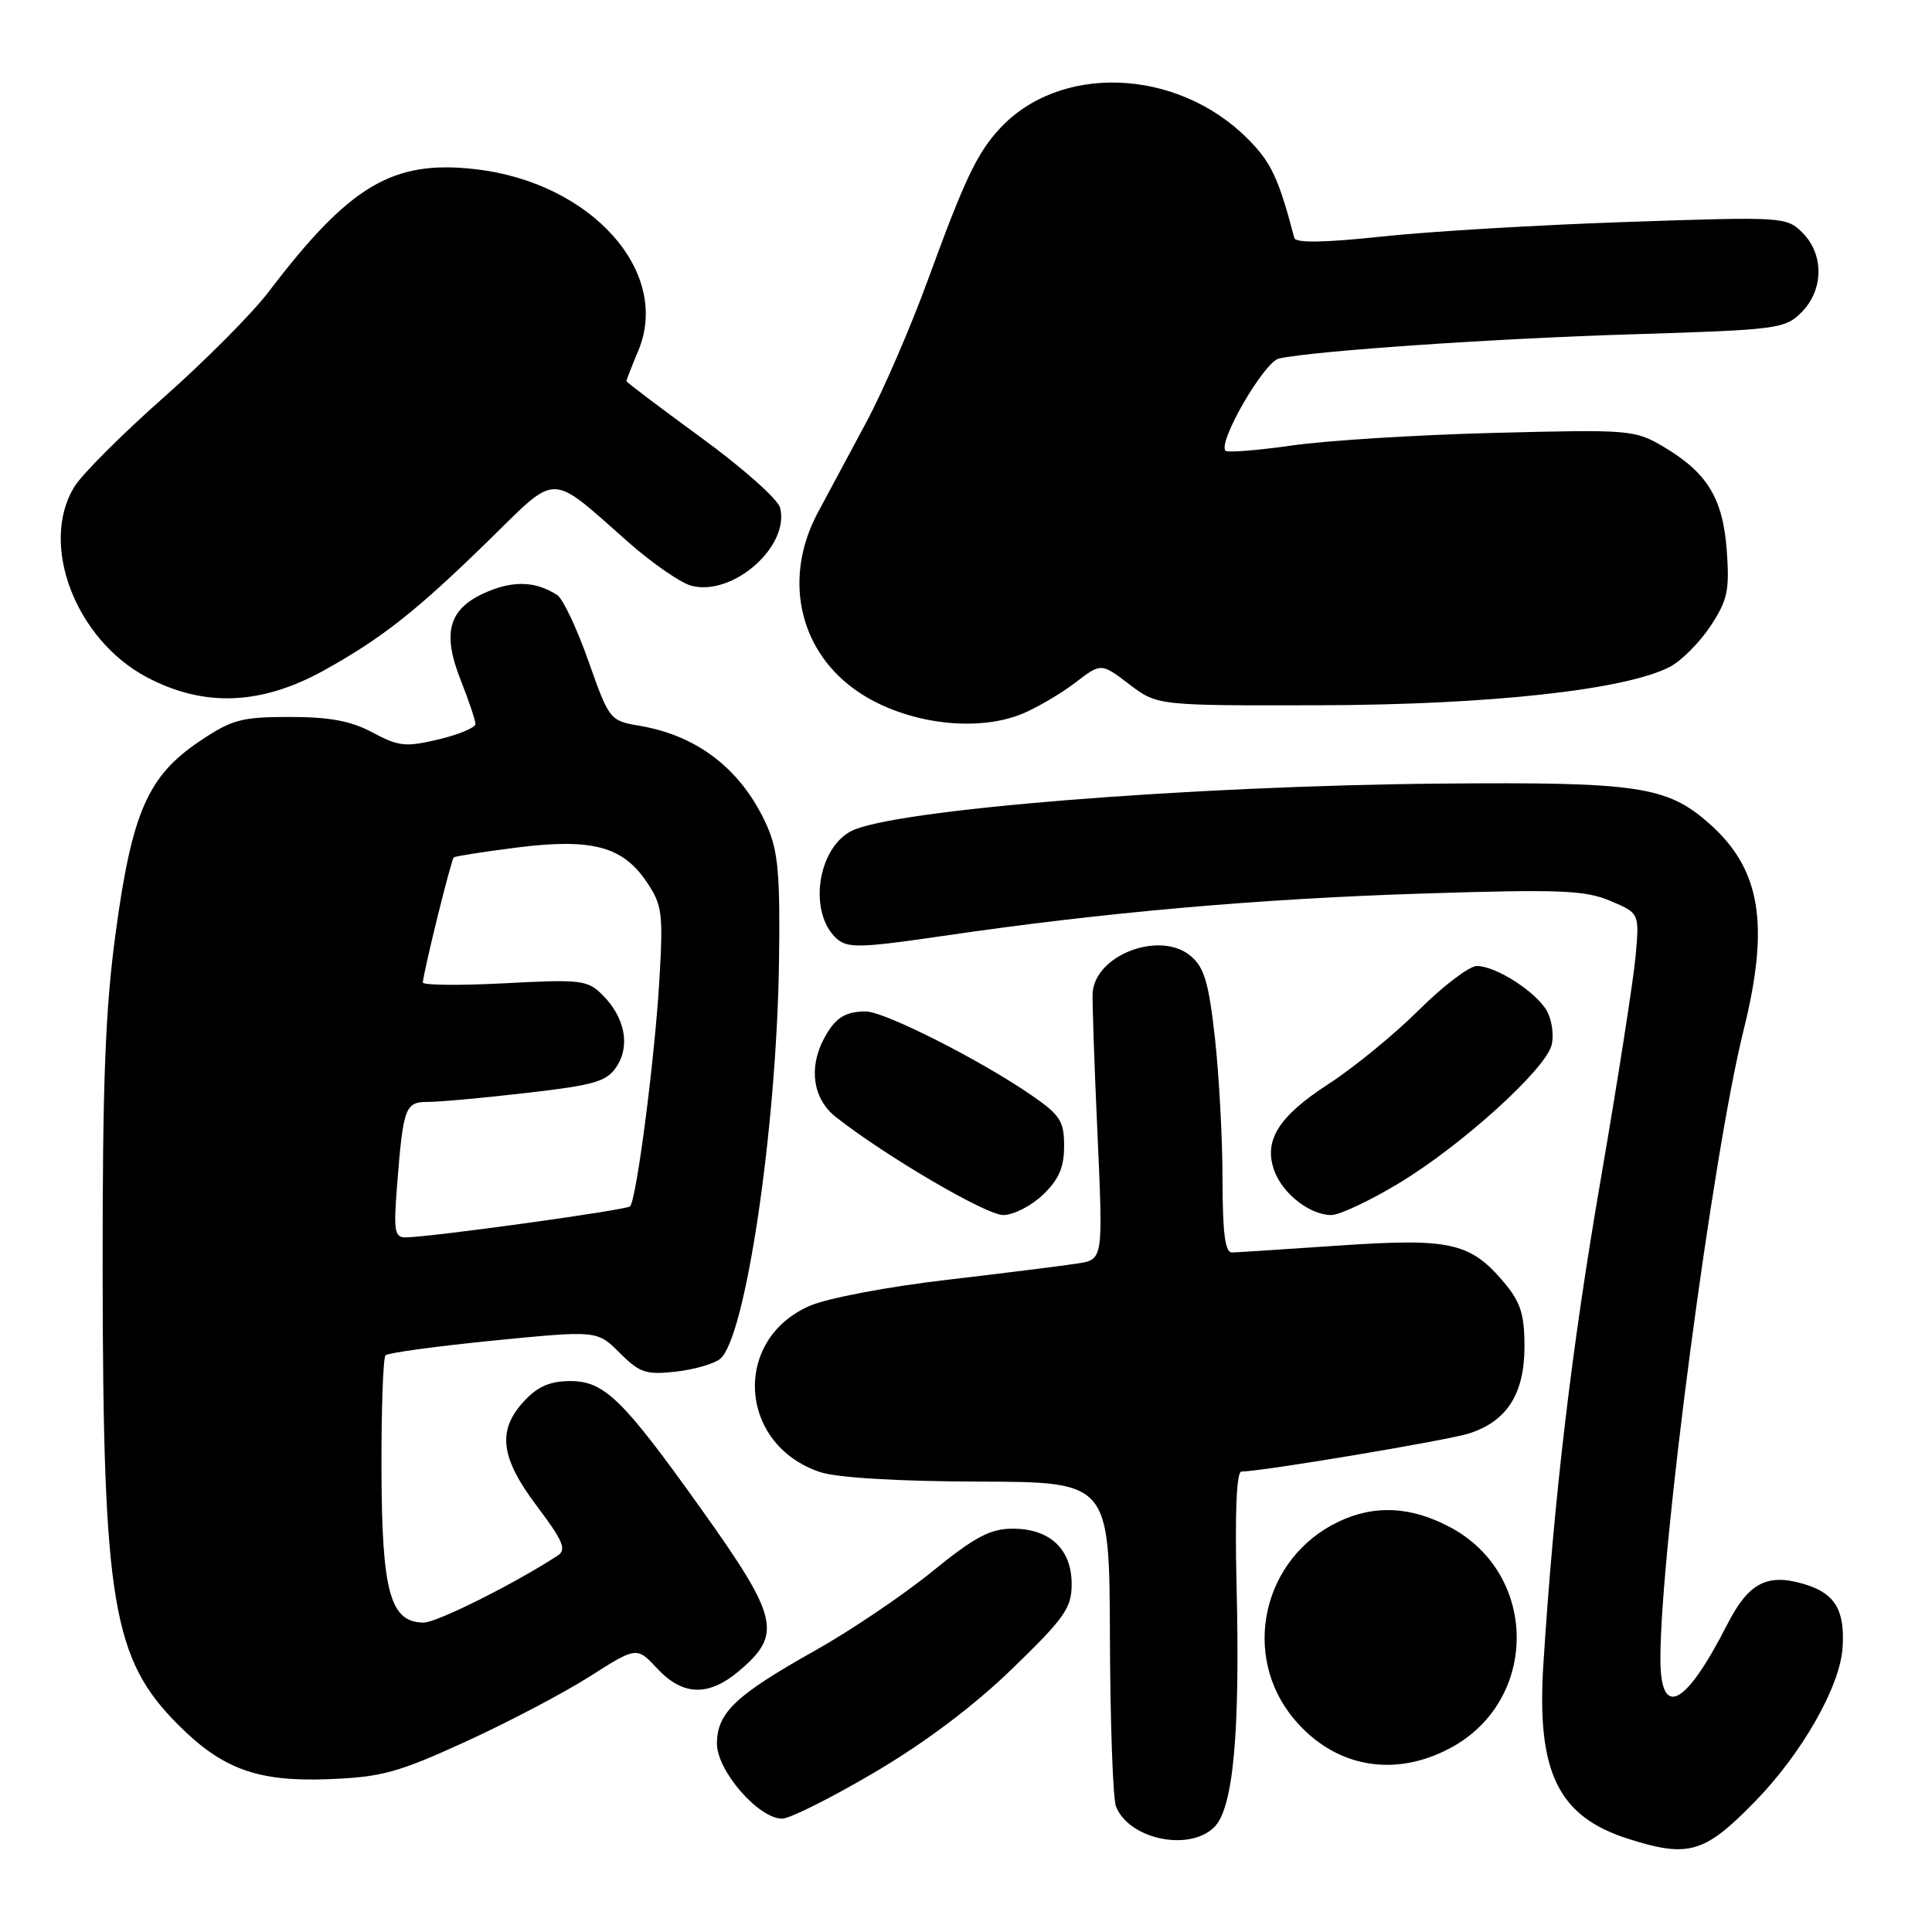 <?xml version="1.0" encoding="UTF-8" standalone="no"?>
<!DOCTYPE svg PUBLIC "-//W3C//DTD SVG 1.1//EN" "http://www.w3.org/Graphics/SVG/1.1/DTD/svg11.dtd" >
<svg xmlns="http://www.w3.org/2000/svg" xmlns:xlink="http://www.w3.org/1999/xlink" version="1.1" viewBox="0 0 256 256">
 <g >
 <path fill="currentColor"
d=" M 232.52 238.74 C 238.76 232.35 243.79 223.52 244.15 218.36 C 244.49 213.36 243.15 211.12 239.09 209.91 C 234.16 208.43 231.69 209.72 228.87 215.25 C 223.30 226.17 220.00 227.85 220.01 219.75 C 220.03 205.17 226.95 152.94 231.02 136.56 C 234.54 122.43 233.31 115.11 226.40 109.05 C 220.86 104.18 216.94 103.60 191.00 103.83 C 157.39 104.13 118.17 107.29 112.76 110.14 C 108.25 112.52 107.12 121.00 110.86 124.37 C 112.30 125.66 113.99 125.62 125.00 124.01 C 146.21 120.90 166.60 119.10 188.50 118.40 C 206.69 117.82 210.02 117.95 213.37 119.37 C 217.24 121.00 217.24 121.00 216.72 126.75 C 216.43 129.91 214.37 143.13 212.13 156.13 C 208.24 178.67 205.90 198.48 204.50 220.61 C 203.60 234.86 206.47 240.72 215.80 243.67 C 223.74 246.19 225.86 245.57 232.52 238.74 Z  M 160.91 242.09 C 163.42 239.58 164.33 229.68 163.85 210.07 C 163.62 200.38 163.85 195.00 164.49 194.99 C 167.34 194.96 191.95 190.83 194.73 189.92 C 199.70 188.29 202.00 184.66 202.00 178.44 C 202.00 174.15 201.49 172.55 199.30 169.94 C 194.83 164.63 192.16 164.04 177.47 165.04 C 170.33 165.53 163.94 165.94 163.25 165.96 C 162.33 165.99 162.00 163.40 161.99 156.25 C 161.99 150.89 161.53 142.45 160.98 137.50 C 160.16 130.17 159.56 128.16 157.76 126.66 C 153.69 123.27 145.10 126.52 144.78 131.58 C 144.72 132.63 145.00 141.01 145.42 150.19 C 146.17 166.88 146.17 166.88 142.84 167.41 C 141.00 167.70 133.20 168.68 125.50 169.58 C 117.74 170.48 109.64 172.01 107.32 173.02 C 96.96 177.50 97.84 191.48 108.70 195.07 C 110.94 195.80 119.01 196.29 129.67 196.32 C 147.00 196.37 147.00 196.37 147.07 216.93 C 147.11 228.24 147.47 238.34 147.87 239.36 C 149.59 243.72 157.60 245.40 160.91 242.09 Z  M 115.86 234.86 C 122.56 230.92 129.02 226.06 134.11 221.13 C 141.08 214.38 142.00 213.07 142.00 209.90 C 142.00 205.26 139.11 202.54 134.17 202.56 C 131.20 202.56 129.16 203.65 123.50 208.25 C 119.65 211.38 112.67 216.09 108.00 218.71 C 97.46 224.62 95.00 226.96 95.00 231.05 C 95.00 234.65 100.54 241.01 103.65 240.98 C 104.67 240.97 110.16 238.22 115.86 234.86 Z  M 61.68 230.79 C 67.28 228.23 74.67 224.35 78.11 222.16 C 84.37 218.18 84.37 218.18 87.09 221.09 C 90.46 224.71 93.87 224.82 97.87 221.46 C 103.72 216.54 103.21 214.38 92.82 199.82 C 82.53 185.40 80.07 183.00 75.58 183.00 C 72.89 183.00 71.25 183.71 69.45 185.65 C 65.84 189.54 66.29 193.14 71.18 199.62 C 74.58 204.13 75.09 205.33 73.93 206.10 C 68.30 209.79 57.89 215.00 56.15 215.00 C 51.72 215.00 50.60 210.98 50.55 194.95 C 50.52 186.82 50.76 179.91 51.09 179.58 C 51.41 179.26 57.85 178.38 65.40 177.63 C 79.12 176.28 79.12 176.28 82.11 179.26 C 84.76 181.91 85.60 182.19 89.55 181.75 C 92.00 181.47 94.65 180.71 95.43 180.05 C 98.79 177.27 102.90 149.55 103.22 127.50 C 103.39 115.98 103.11 112.79 101.66 109.50 C 98.40 102.11 92.57 97.50 84.80 96.18 C 80.80 95.50 80.73 95.41 77.98 87.62 C 76.45 83.28 74.59 79.35 73.85 78.86 C 71.07 77.05 68.18 76.90 64.64 78.38 C 59.49 80.53 58.51 83.69 61.02 90.05 C 62.11 92.81 63.00 95.46 63.00 95.94 C 63.00 96.41 60.81 97.33 58.13 97.97 C 53.77 99.01 52.84 98.92 49.39 97.07 C 46.52 95.53 43.70 95.00 38.38 95.00 C 31.96 95.00 30.73 95.34 26.40 98.25 C 19.60 102.84 17.49 107.65 15.34 123.50 C 13.95 133.73 13.58 143.32 13.60 168.50 C 13.65 212.41 14.89 219.83 23.66 228.59 C 29.49 234.42 34.16 236.11 43.50 235.75 C 50.55 235.48 52.71 234.89 61.68 230.79 Z  M 192.09 231.67 C 203.93 225.43 203.93 208.57 192.09 202.33 C 186.92 199.60 182.14 199.37 177.39 201.62 C 167.28 206.42 164.37 219.35 171.50 227.82 C 176.82 234.14 184.64 235.61 192.09 231.67 Z  M 138.20 158.31 C 140.30 156.30 141.00 154.68 141.00 151.86 C 141.00 148.54 140.48 147.74 136.64 145.10 C 129.83 140.41 117.13 134.00 114.70 134.02 C 111.94 134.03 110.61 134.91 109.15 137.68 C 107.11 141.56 107.75 145.65 110.75 148.01 C 117.37 153.21 130.67 161.00 132.92 161.00 C 134.28 161.00 136.65 159.79 138.20 158.31 Z  M 185.42 156.75 C 193.71 151.74 204.78 141.71 205.60 138.47 C 205.91 137.21 205.65 135.22 205.02 134.04 C 203.66 131.50 198.26 128.01 195.69 128.00 C 194.69 128.00 191.22 130.64 187.97 133.87 C 184.72 137.10 179.36 141.48 176.06 143.62 C 169.37 147.94 167.36 151.19 168.89 155.22 C 170.04 158.25 173.62 161.00 176.41 161.00 C 177.49 161.00 181.55 159.09 185.42 156.75 Z  M 135.53 94.55 C 137.44 93.75 140.55 91.92 142.46 90.47 C 145.91 87.83 145.91 87.83 149.63 90.67 C 153.36 93.50 153.36 93.50 174.93 93.45 C 197.35 93.39 215.35 91.42 221.25 88.37 C 222.77 87.59 225.19 85.16 226.63 82.99 C 228.90 79.55 229.19 78.25 228.81 73.00 C 228.30 66.03 226.24 62.64 220.41 59.19 C 216.61 56.95 215.96 56.90 198.00 57.36 C 187.82 57.62 175.76 58.37 171.19 59.03 C 166.62 59.68 162.66 59.99 162.39 59.73 C 161.31 58.64 167.52 47.91 169.48 47.50 C 174.33 46.47 198.08 44.85 216.46 44.29 C 235.52 43.70 236.52 43.58 238.71 41.38 C 241.65 38.44 241.71 33.71 238.85 30.85 C 236.73 28.73 236.33 28.70 215.60 29.41 C 203.99 29.80 189.38 30.67 183.13 31.34 C 175.46 32.16 171.68 32.22 171.50 31.52 C 169.42 23.60 168.44 21.50 165.31 18.37 C 155.91 8.97 140.32 8.40 132.37 17.15 C 129.42 20.39 127.79 23.84 122.96 37.07 C 120.67 43.35 116.98 51.88 114.76 56.00 C 112.55 60.12 109.67 65.49 108.37 67.92 C 103.84 76.38 105.73 85.79 113.06 91.21 C 119.20 95.76 129.12 97.23 135.53 94.55 Z  M 43.00 88.79 C 50.63 84.55 55.20 80.94 64.68 71.68 C 74.06 62.51 72.64 62.49 83.30 71.88 C 86.49 74.69 90.25 77.28 91.66 77.63 C 97.17 79.01 104.69 72.35 103.36 67.26 C 103.06 66.14 98.36 61.96 92.91 57.99 C 87.46 54.01 83.00 50.64 83.00 50.50 C 83.00 50.36 83.71 48.54 84.58 46.46 C 88.95 36.01 78.32 24.17 63.00 22.42 C 52.04 21.16 46.34 24.54 35.58 38.69 C 33.43 41.52 27.17 47.81 21.68 52.67 C 16.18 57.53 10.86 62.85 9.85 64.50 C 5.18 72.12 10.01 84.76 19.50 89.76 C 27.08 93.75 34.65 93.43 43.00 88.79 Z  M 52.60 157.25 C 53.43 146.64 53.67 146.00 56.77 146.01 C 58.27 146.01 64.16 145.47 69.85 144.81 C 78.84 143.77 80.40 143.31 81.71 141.32 C 83.54 138.53 82.79 134.79 79.83 131.83 C 77.86 129.86 76.99 129.75 66.86 130.29 C 60.89 130.60 56.02 130.55 56.03 130.18 C 56.11 128.76 59.78 113.89 60.13 113.61 C 60.34 113.45 64.10 112.86 68.50 112.30 C 78.40 111.05 82.51 112.14 85.68 116.85 C 87.75 119.92 87.89 120.98 87.37 129.85 C 86.77 140.20 84.34 159.00 83.48 159.85 C 82.99 160.34 57.45 163.88 53.79 163.96 C 52.29 164.00 52.14 163.17 52.60 157.25 Z "/>
</g>
</svg>